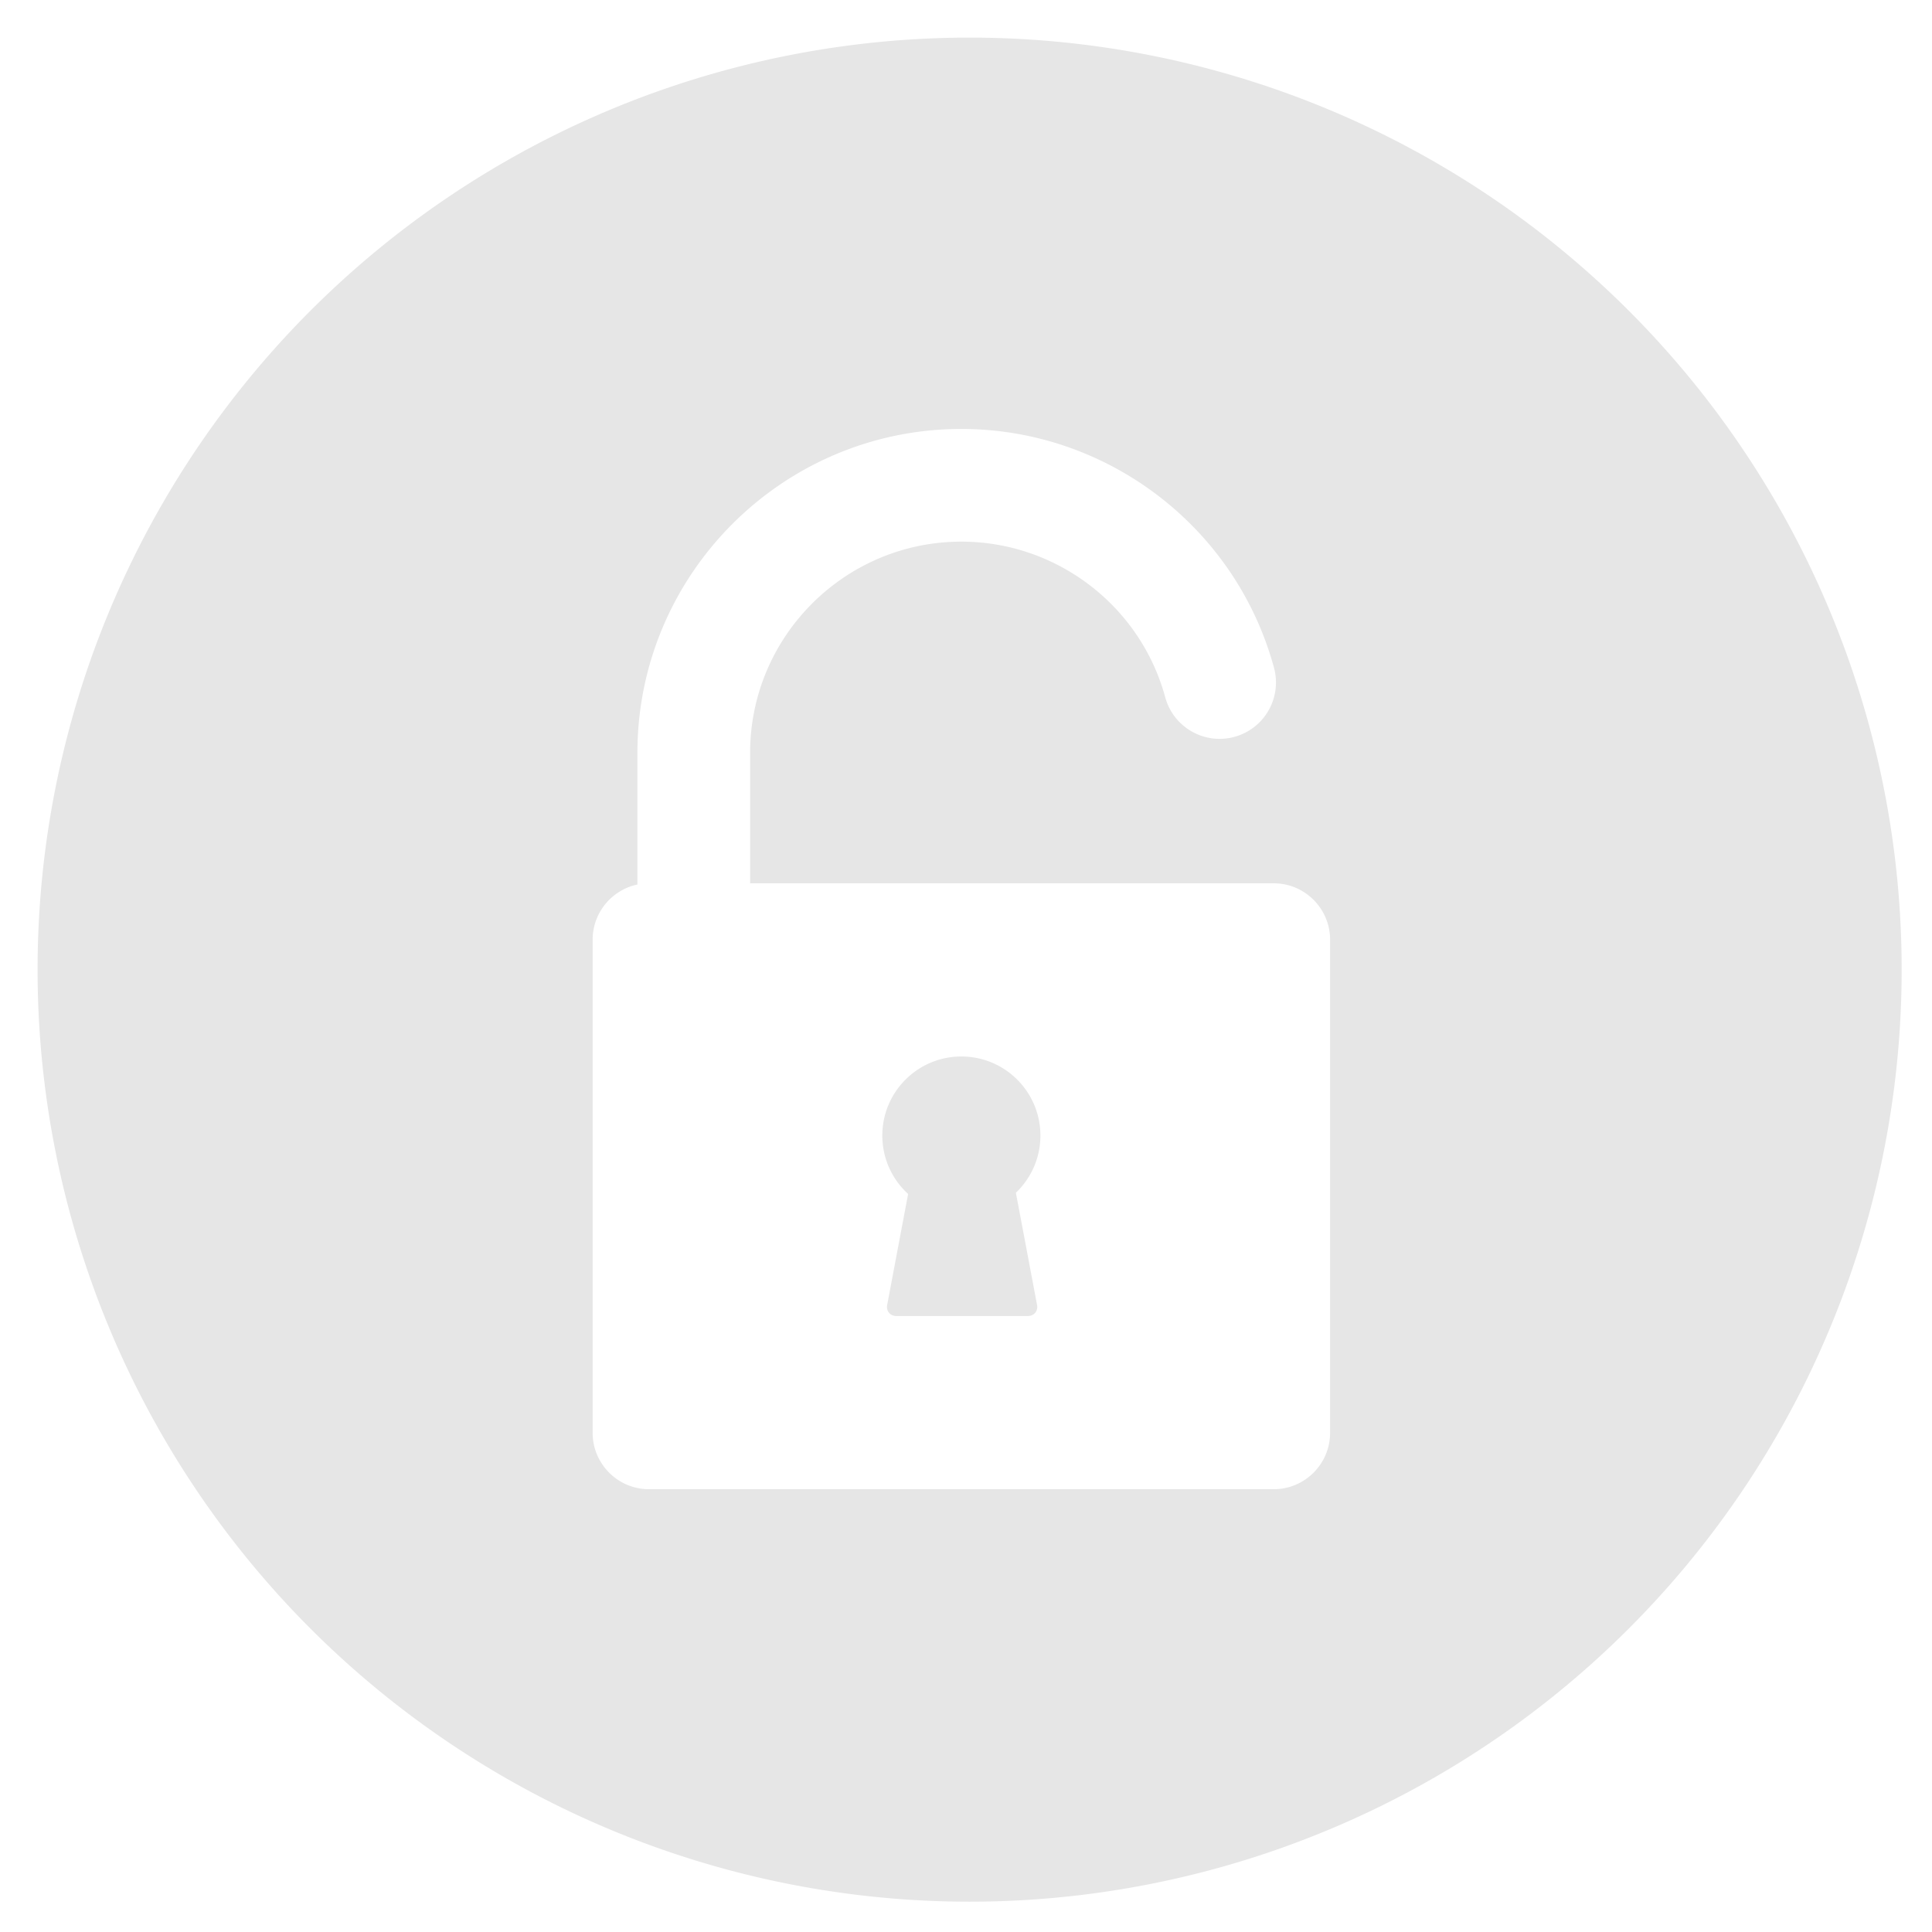 <?xml version="1.0" encoding="UTF-8" standalone="no"?>
<svg
   xmlns:dc="http://purl.org/dc/elements/1.1/"
   xmlns:cc="http://creativecommons.org/ns#"
   xmlns:rdf="http://www.w3.org/1999/02/22-rdf-syntax-ns#"
   xmlns:svg="http://www.w3.org/2000/svg"
   xmlns="http://www.w3.org/2000/svg"
   xmlns:sodipodi="http://sodipodi.sourceforge.net/DTD/sodipodi-0.dtd"
   xmlns:inkscape="http://www.inkscape.org/namespaces/inkscape"
   height="48"
   viewBox="0 0 48 48"
   width="48"
   version="1.1"
   id="svg74"
   sodipodi:docname="system-lock-screen.svg"
   inkscape:version="0.92.4 5da689c313, 2019-01-14">
  <defs
     id="defs78" />
  <sodipodi:namedview
     pagecolor="#ffffff"
     bordercolor="#666666"
     borderopacity="1"
     objecttolerance="10"
     gridtolerance="10"
     guidetolerance="10"
     inkscape:pageopacity="0"
     inkscape:pageshadow="2"
     inkscape:window-width="640"
     inkscape:window-height="480"
     id="namedview76"
     showgrid="false"
     inkscape:zoom="4.9166667"
     inkscape:cx="24"
     inkscape:cy="24"
     inkscape:window-x="0"
     inkscape:window-y="32"
     inkscape:window-maximized="0"
     inkscape:current-layer="svg74" />
  <linearGradient
     id="a"
     gradientUnits="userSpaceOnUse"
     x1="399.571"
     x2="399.571"
     y1="545.798"
     y2="517.798">
    <stop
       offset="0"
       stop-color="#e6e6e6"
       id="stop30" />
    <stop
       offset="1"
       stop-color="#cccccc"
       id="stop32" />
  </linearGradient>
  <linearGradient
     id="b"
     gradientUnits="userSpaceOnUse"
     x1="15.883"
     x2="14.338"
     y1="55.642"
     y2="-7.895">
    <stop
       offset="0"
       stop-color="#cccccc"
       id="stop35" />
    <stop
       offset="1"
       stop-color="#aaaaaa"
       id="stop37" />
  </linearGradient>
  <g
     stroke-width="1.3"
     transform="matrix(1.643 0 0 1.643 -634.082 -849.669)"
     id="g70">
    <circle
       cx="400.571"
       cy="531.798"
       fill="none"
       r="14"
       id="circle66" />
    <circle
       cx="400.571"
       cy="531.798"
       fill="url(#a)"
       r="0"
       id="circle68" />
  </g>
  <path
     d="m299.022 161.265h-185.845v-46.285c0-41.344 33.635-74.979 74.979-74.979 33.758 0 63.513 22.716 72.359 55.241 2.898 10.657 13.888 16.946 24.547 14.05 10.659-2.898 16.949-13.889 14.05-24.548-13.57-49.896-59.196-84.744-110.956-84.744-63.4 0-114.979 51.58-114.979 114.979v46.715c-9.061 1.902-15.888 9.952-15.888 19.571v175.047c0 11.028 8.972 20 20 20h221.733c11.028 0 20-8.972 20-20v-175.047c0-11.029-8.972-20-20-20zm-84.004 149.647c.408 2.162-1.058 3.931-3.258 3.931h-46.677c-2.2 0-3.666-1.769-3.258-3.931l7.432-39.387c-5.626-5.131-9.157-12.52-9.157-20.734 0-15.495 12.561-28.056 28.056-28.056s28.056 12.561 28.056 28.056c0 7.991-3.346 15.195-8.707 20.305zm306.871-119.004a330.803 330.803 0 0 1 -330.803 330.803 330.803 330.803 0 0 1 -330.803-330.803 330.803 330.803 0 0 1 330.803-330.803 330.803 330.803 0 0 1 330.803 330.803z"
     fill="url(#b)"
     transform="matrix(.07 0 0 .07 10.714 10.657)"
     id="path72"
     style="fill:#e6e6e6" />
</svg>
